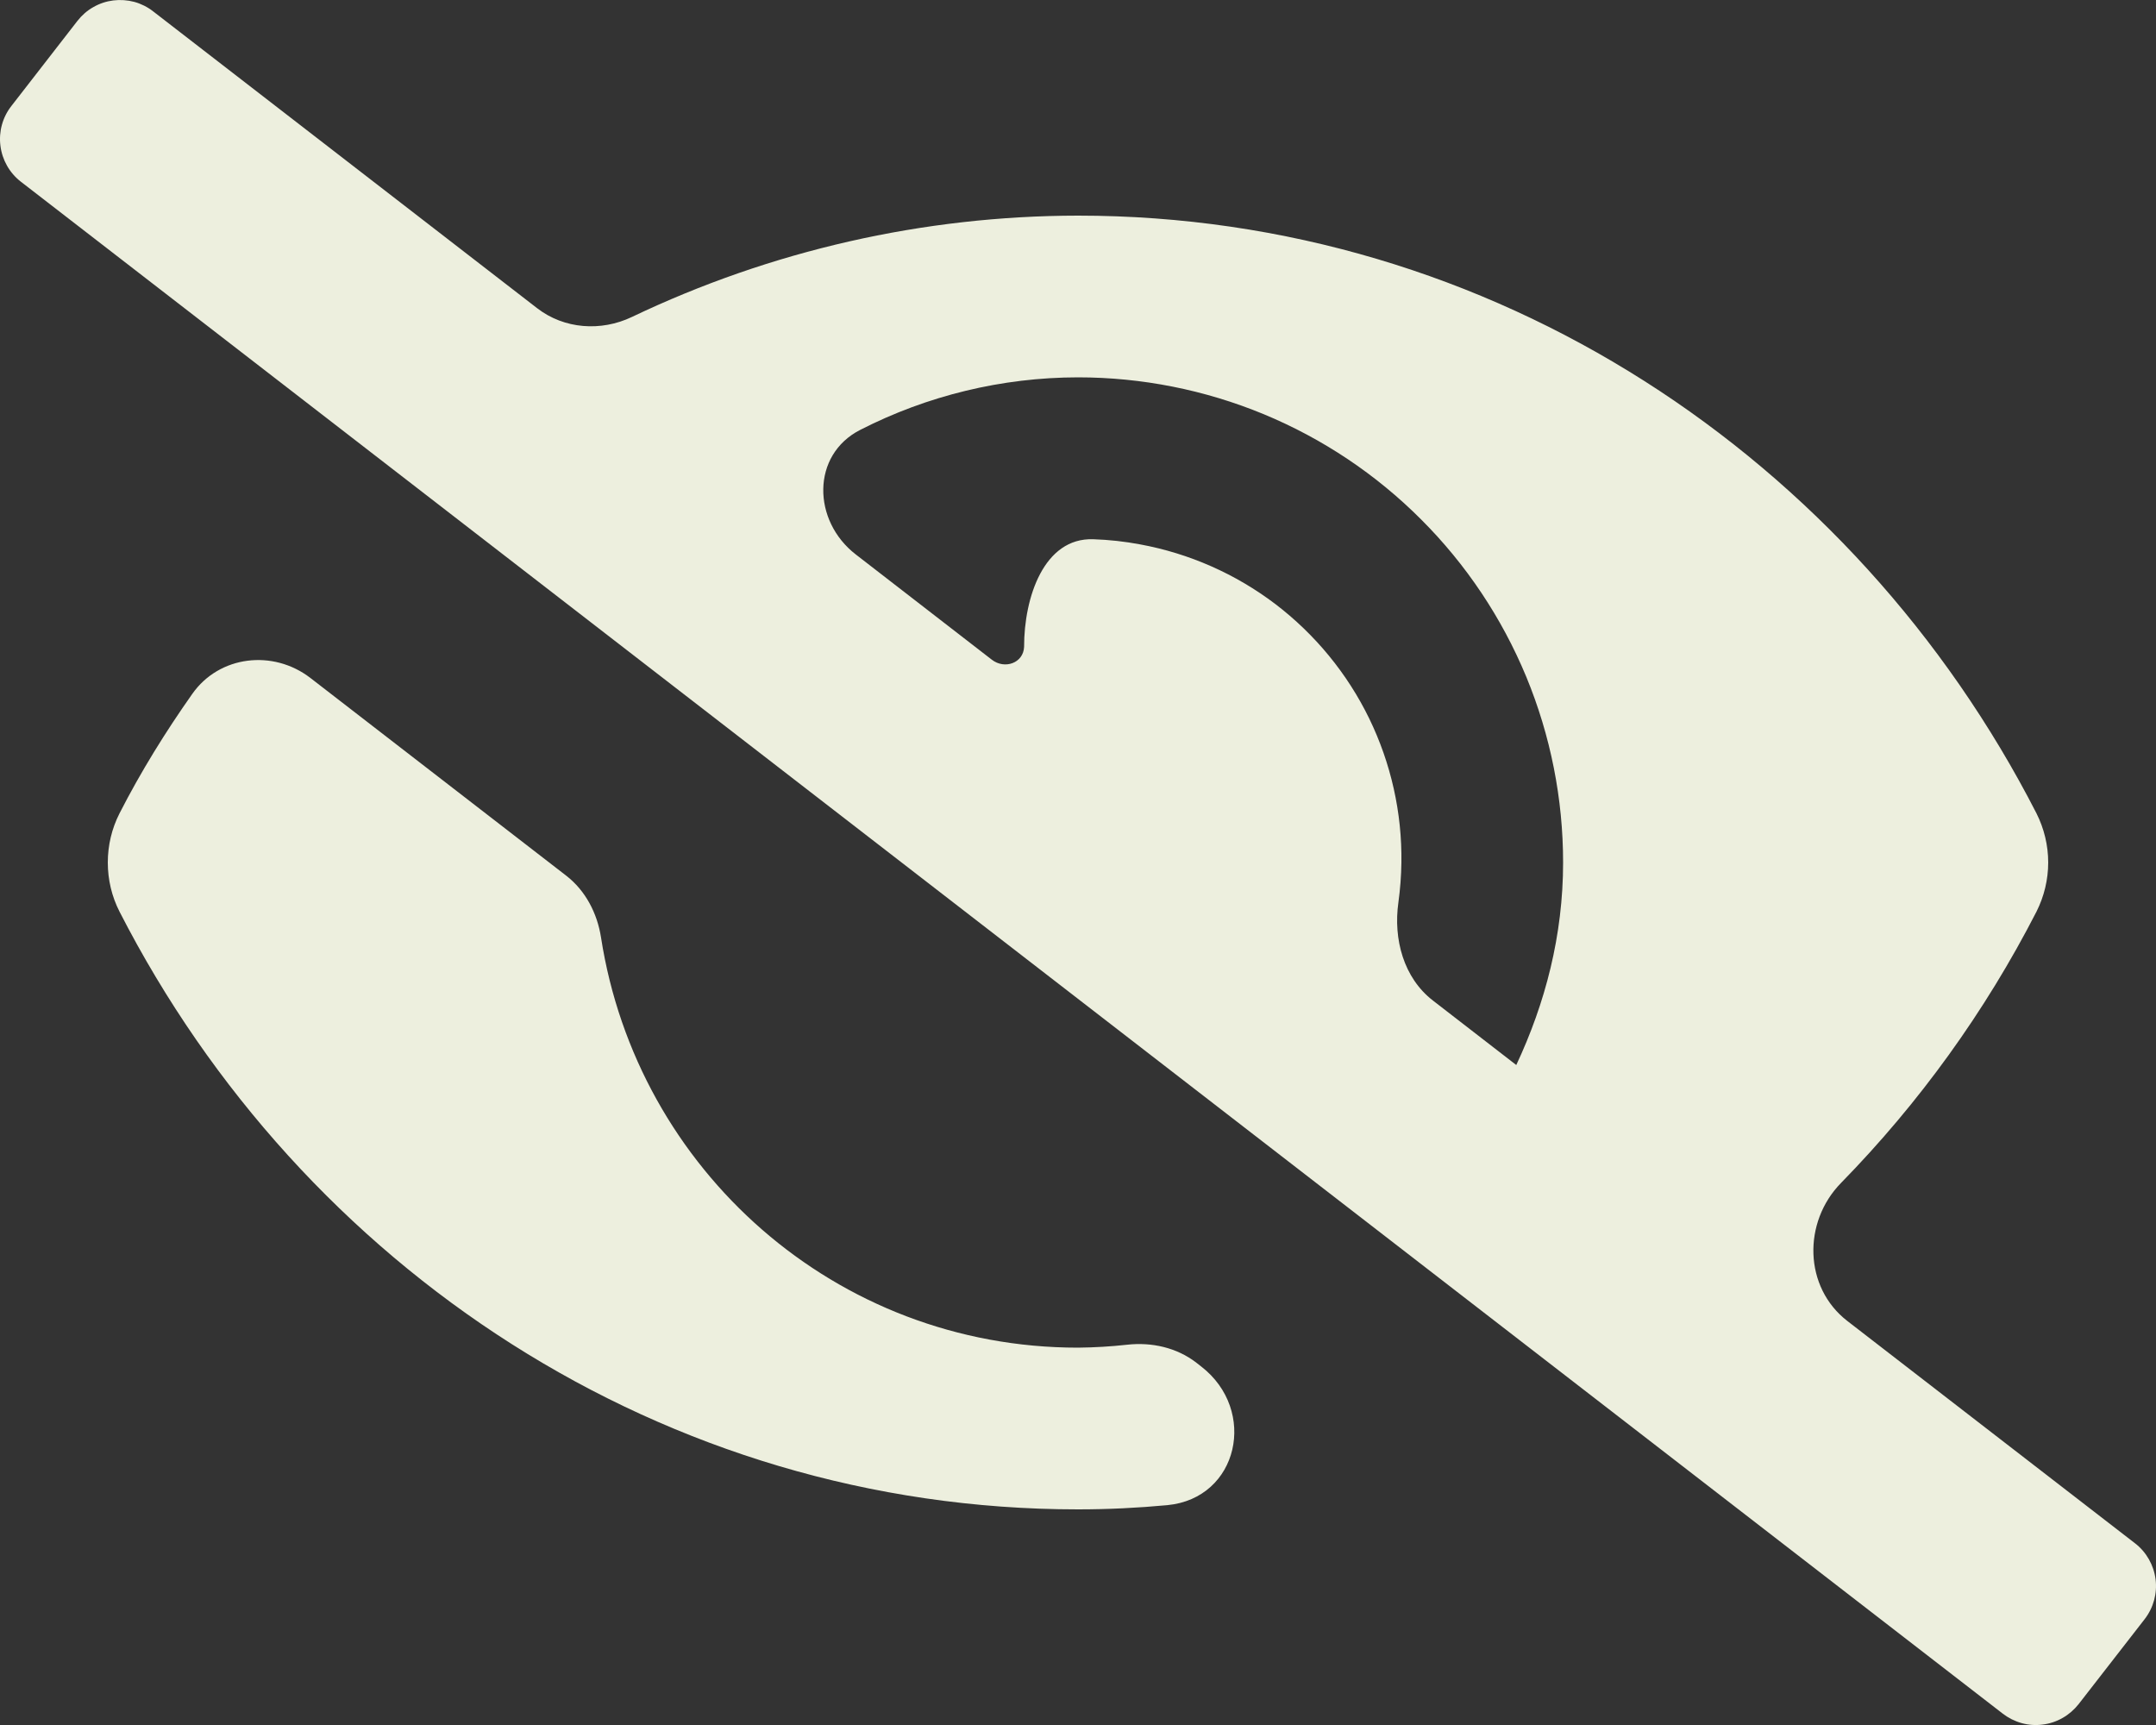 <svg width="25" height="20" viewBox="0 0 25 20" fill="none" xmlns="http://www.w3.org/2000/svg">
<rect x="0" y="0" width="25" height="20" fill="#333333" stroke="none"/>
<path d="M12.5 15.625C9.689 15.625 7.386 13.561 6.969 10.868C6.925 10.588 6.79 10.327 6.566 10.153L3.6 7.861C3.167 7.527 2.543 7.599 2.229 8.046C1.919 8.486 1.634 8.945 1.386 9.43C1.296 9.607 1.25 9.802 1.25 10C1.25 10.198 1.296 10.394 1.386 10.57C3.504 14.704 7.698 17.5 12.5 17.5C12.849 17.5 13.194 17.483 13.536 17.451C14.363 17.372 14.586 16.351 13.928 15.843L13.873 15.8C13.646 15.624 13.354 15.559 13.069 15.591C12.88 15.612 12.69 15.623 12.5 15.625ZM24.759 17.895L21.42 15.315C20.916 14.925 20.902 14.17 21.348 13.715C22.255 12.788 23.02 11.728 23.614 10.57C23.703 10.393 23.75 10.198 23.75 10C23.75 9.802 23.703 9.607 23.614 9.43C21.496 5.297 17.302 2.5 12.5 2.5C10.707 2.502 8.94 2.905 7.327 3.675C6.969 3.846 6.542 3.816 6.228 3.573L1.776 0.132C1.711 0.081 1.637 0.044 1.558 0.022C1.478 0.001 1.396 -0.005 1.314 0.005C1.233 0.015 1.154 0.041 1.083 0.082C1.011 0.122 0.949 0.177 0.898 0.242L0.132 1.229C0.03 1.359 -0.016 1.525 0.005 1.69C0.025 1.854 0.11 2.004 0.241 2.106L23.224 19.869C23.289 19.919 23.363 19.956 23.442 19.978C23.521 20 23.604 20.006 23.686 19.995C23.767 19.985 23.846 19.959 23.917 19.918C23.988 19.878 24.051 19.823 24.102 19.759L24.869 18.772C24.97 18.641 25.016 18.475 24.995 18.31C24.974 18.146 24.889 17.996 24.759 17.895ZM17.582 12.348C17.582 12.348 17.582 12.348 17.582 12.348L16.615 11.6C16.276 11.338 16.155 10.889 16.215 10.464C16.236 10.31 16.248 10.155 16.25 10C16.258 9.421 16.129 8.849 15.876 8.329C15.622 7.808 15.249 7.355 14.789 7.004C14.328 6.654 13.791 6.417 13.222 6.312C13.042 6.278 12.86 6.258 12.677 6.252C12.105 6.232 11.874 6.927 11.875 7.5V7.5V7.5C11.867 7.688 11.65 7.764 11.501 7.649L9.924 6.429C9.418 6.039 9.406 5.274 9.975 4.984C10.752 4.587 11.616 4.376 12.5 4.375C13.239 4.375 13.97 4.52 14.653 4.802C15.336 5.085 15.956 5.499 16.478 6.022C17.001 6.544 17.415 7.164 17.698 7.847C17.98 8.53 18.125 9.261 18.125 10C18.125 10.845 17.918 11.632 17.582 12.348C17.582 12.348 17.582 12.348 17.582 12.348V12.348Z" fill="#EDEFDE"/>
</svg>
